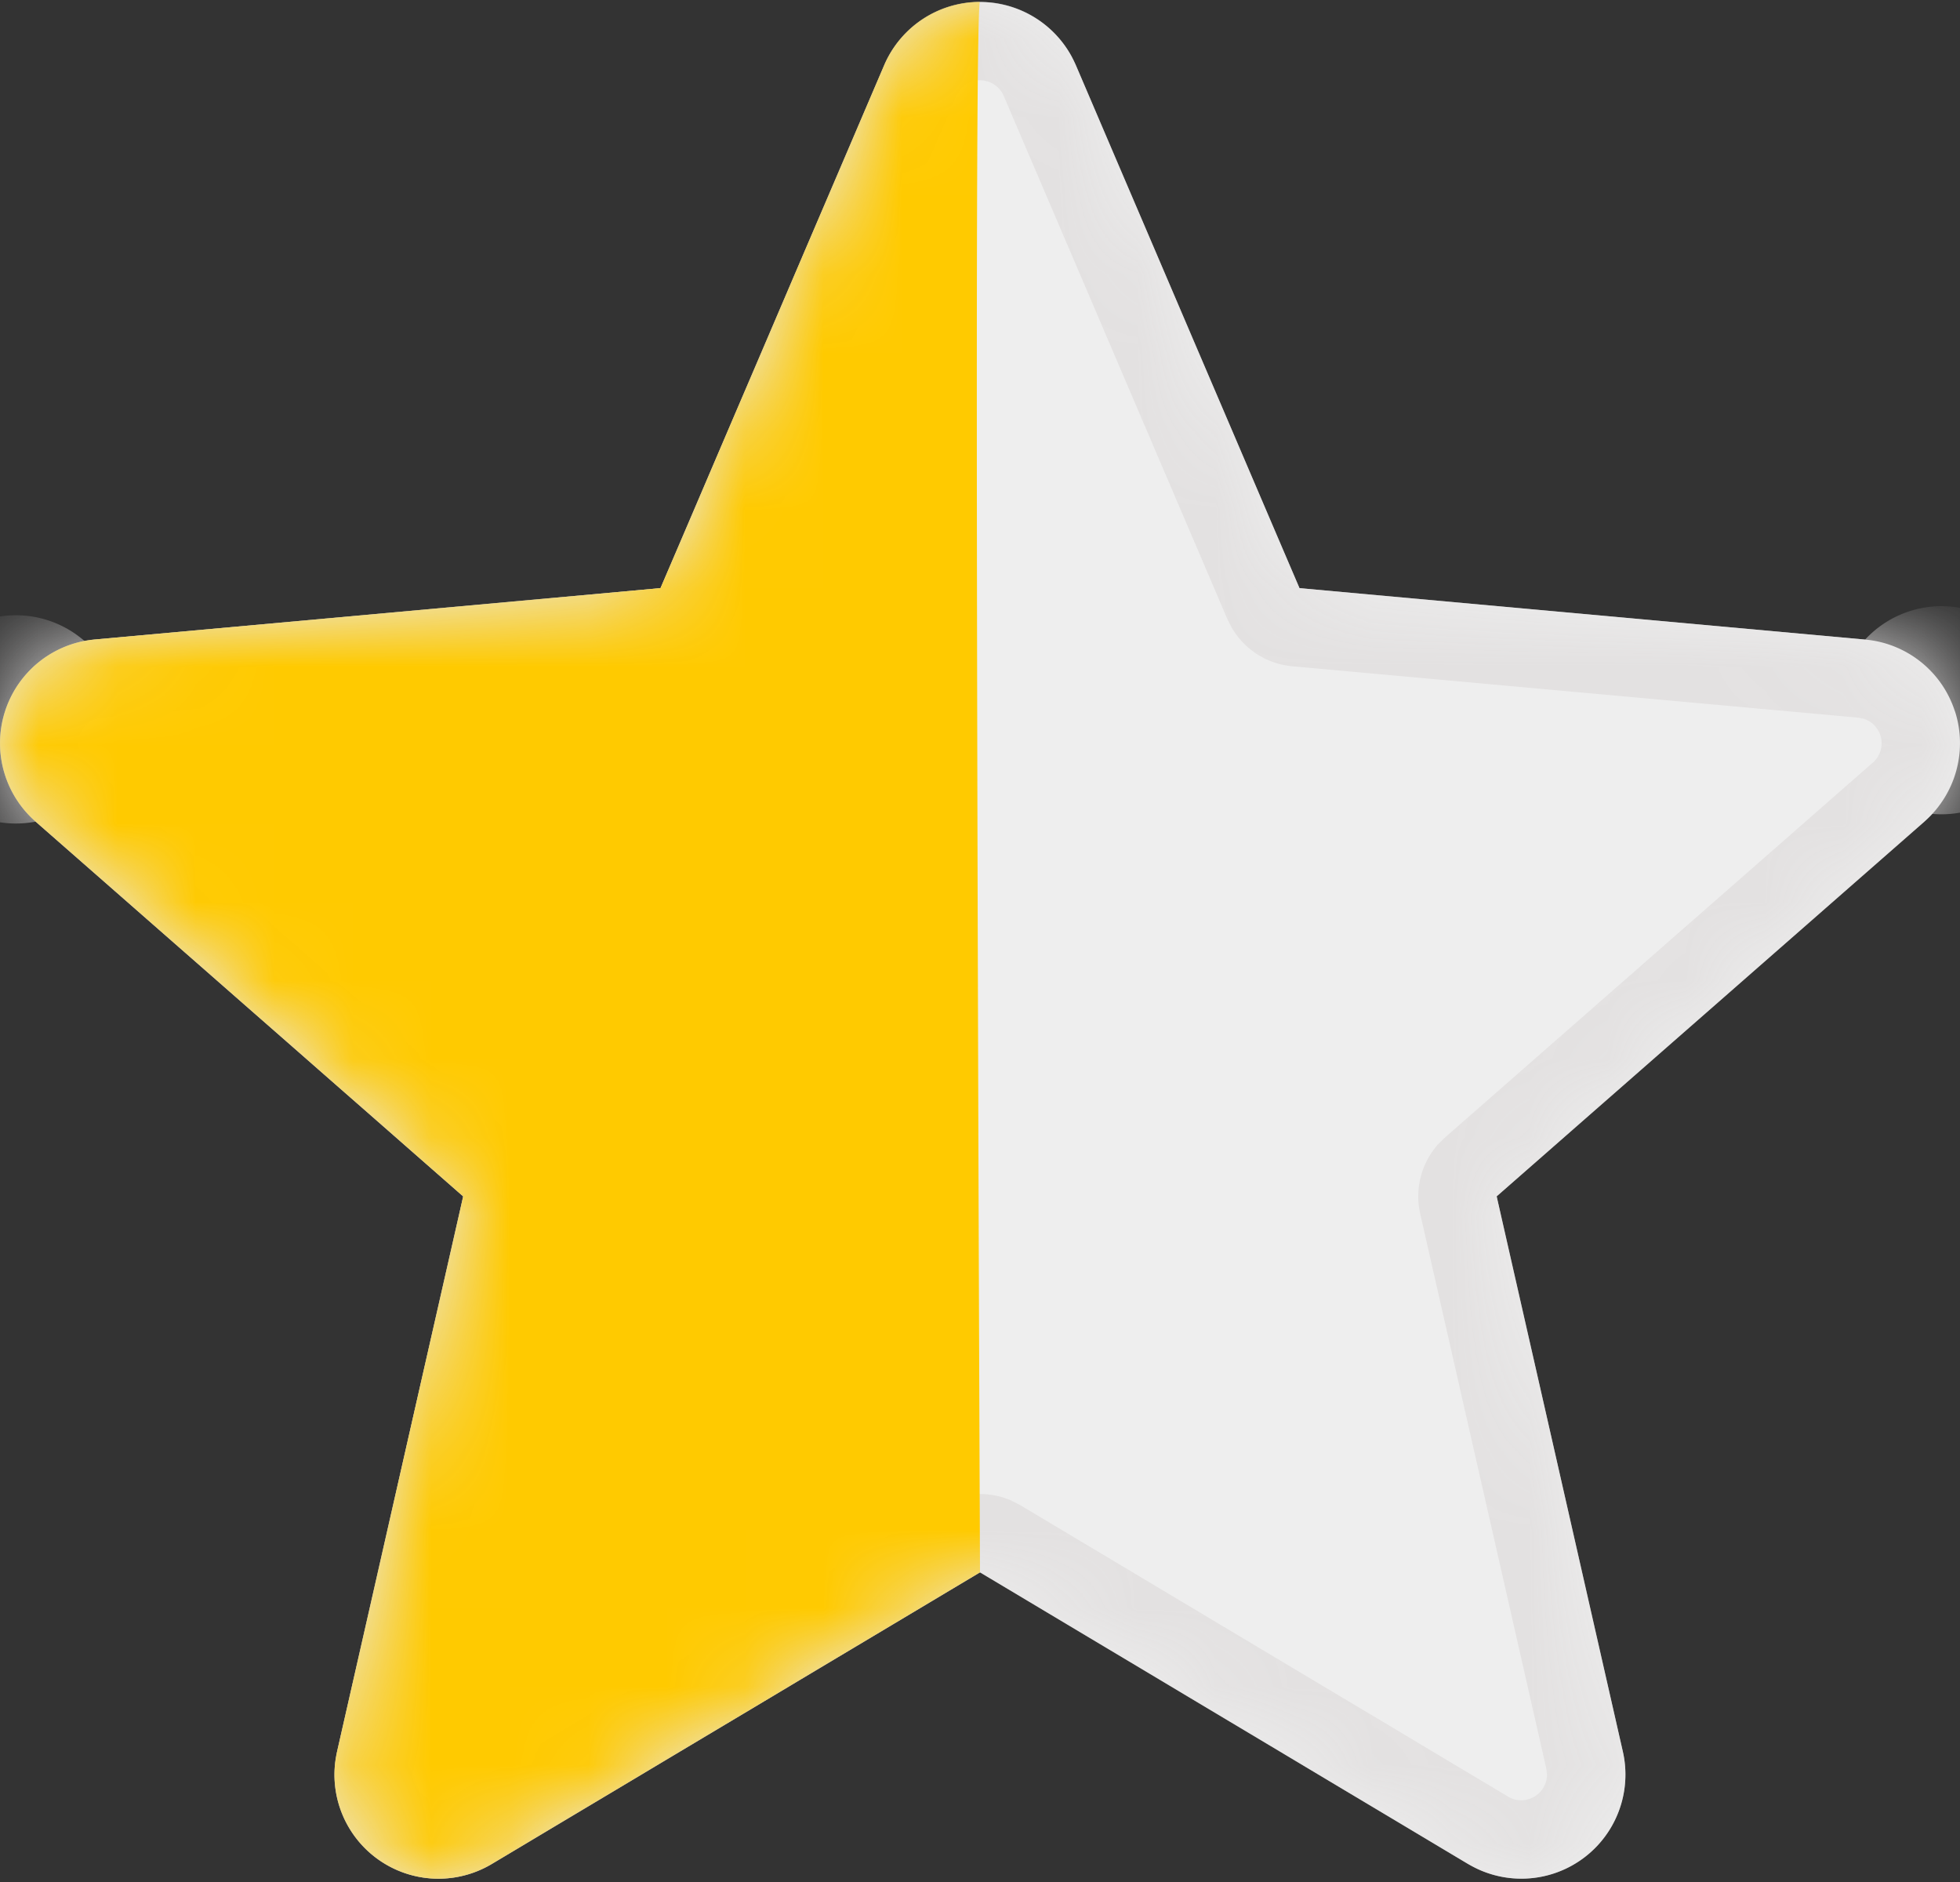 <svg width="25" height="24" viewBox="0 0 25 24" xmlns="http://www.w3.org/2000/svg" xmlns:xlink="http://www.w3.org/1999/xlink"><rect x="0" y="0" width="25" height="24" fill="#333333" stroke="none"/><defs><path d="M24.934 9.068a1.326 1.326 0 0 0-1.144-.912L16.575 7.5 13.722.83a1.33 1.33 0 0 0-2.444.002L8.425 7.5l-7.217.655a1.328 1.328 0 0 0-.754 2.322l5.454 4.78L4.3 22.334a1.326 1.326 0 0 0 1.976 1.434l6.224-3.717 6.222 3.717a1.327 1.327 0 0 0 1.977-1.434l-1.609-7.078 5.455-4.778c.4-.35.554-.904.39-1.41z" id="a"/></defs><g fill="none" fill-rule="evenodd"><mask id="b" fill="#fff"><use xlink:href="#a"/></mask><use fill="#EEE" fill-rule="nonzero" xlink:href="#a"/><path d="M12.5.024c.488 0 .931.266 1.164.687l.058.118 2.853 6.672 7.215.655a1.327 1.327 0 1 1 .857 2.223l-.102.1-5.455 4.778 1.609 7.078a1.327 1.327 0 0 1-1.85 1.5l-.127-.066-6.222-3.717-6.224 3.717a1.324 1.324 0 0 1-1.46-.064 1.325 1.325 0 0 1-.54-1.228l.024-.142 1.608-7.078-5.454-4.779a1.328 1.328 0 1 1 .623-2.304l.131-.018L8.425 7.5 11.278.83c.21-.49.69-.807 1.222-.807zm0 1a.327.327 0 0 0-.264.132l-.039.068-2.853 6.67a1 1 0 0 1-.709.585l-.12.018-7.215.654a.328.328 0 0 0-.24.518l.053.057 5.454 4.779a1 1 0 0 1 .336.854l-.02.12-1.608 7.076c-.03.13.02.262.127.34a.327.327 0 0 0 .306.042l.055-.027 6.224-3.716a1 1 0 0 1 .904-.062l.122.062 6.224 3.718c.111.067.252.06.359-.017a.327.327 0 0 0 .136-.262l-.008-.077-1.609-7.077a1 1 0 0 1 .23-.889l.087-.085 5.454-4.778a.328.328 0 0 0-.11-.56l-.076-.015-7.215-.655a1 1 0 0 1-.775-.494l-.055-.109-2.852-6.67a.33.33 0 0 0-.303-.2z" fill="#E3E1E1" fill-rule="nonzero" mask="url(#b)"/><path d="M12.5.024c-.533 0-1.012.317-1.222.807L8.425 7.5l-7.217.655a1.328 1.328 0 0 0-.754 2.322l5.454 4.78L4.3 22.334a1.326 1.326 0 0 0 1.976 1.434l6.224-3.717C12.446 6.7 12.446.024 12.5.024z" fill="#FFCA00" fill-rule="nonzero" mask="url(#b)"/></g></svg>
